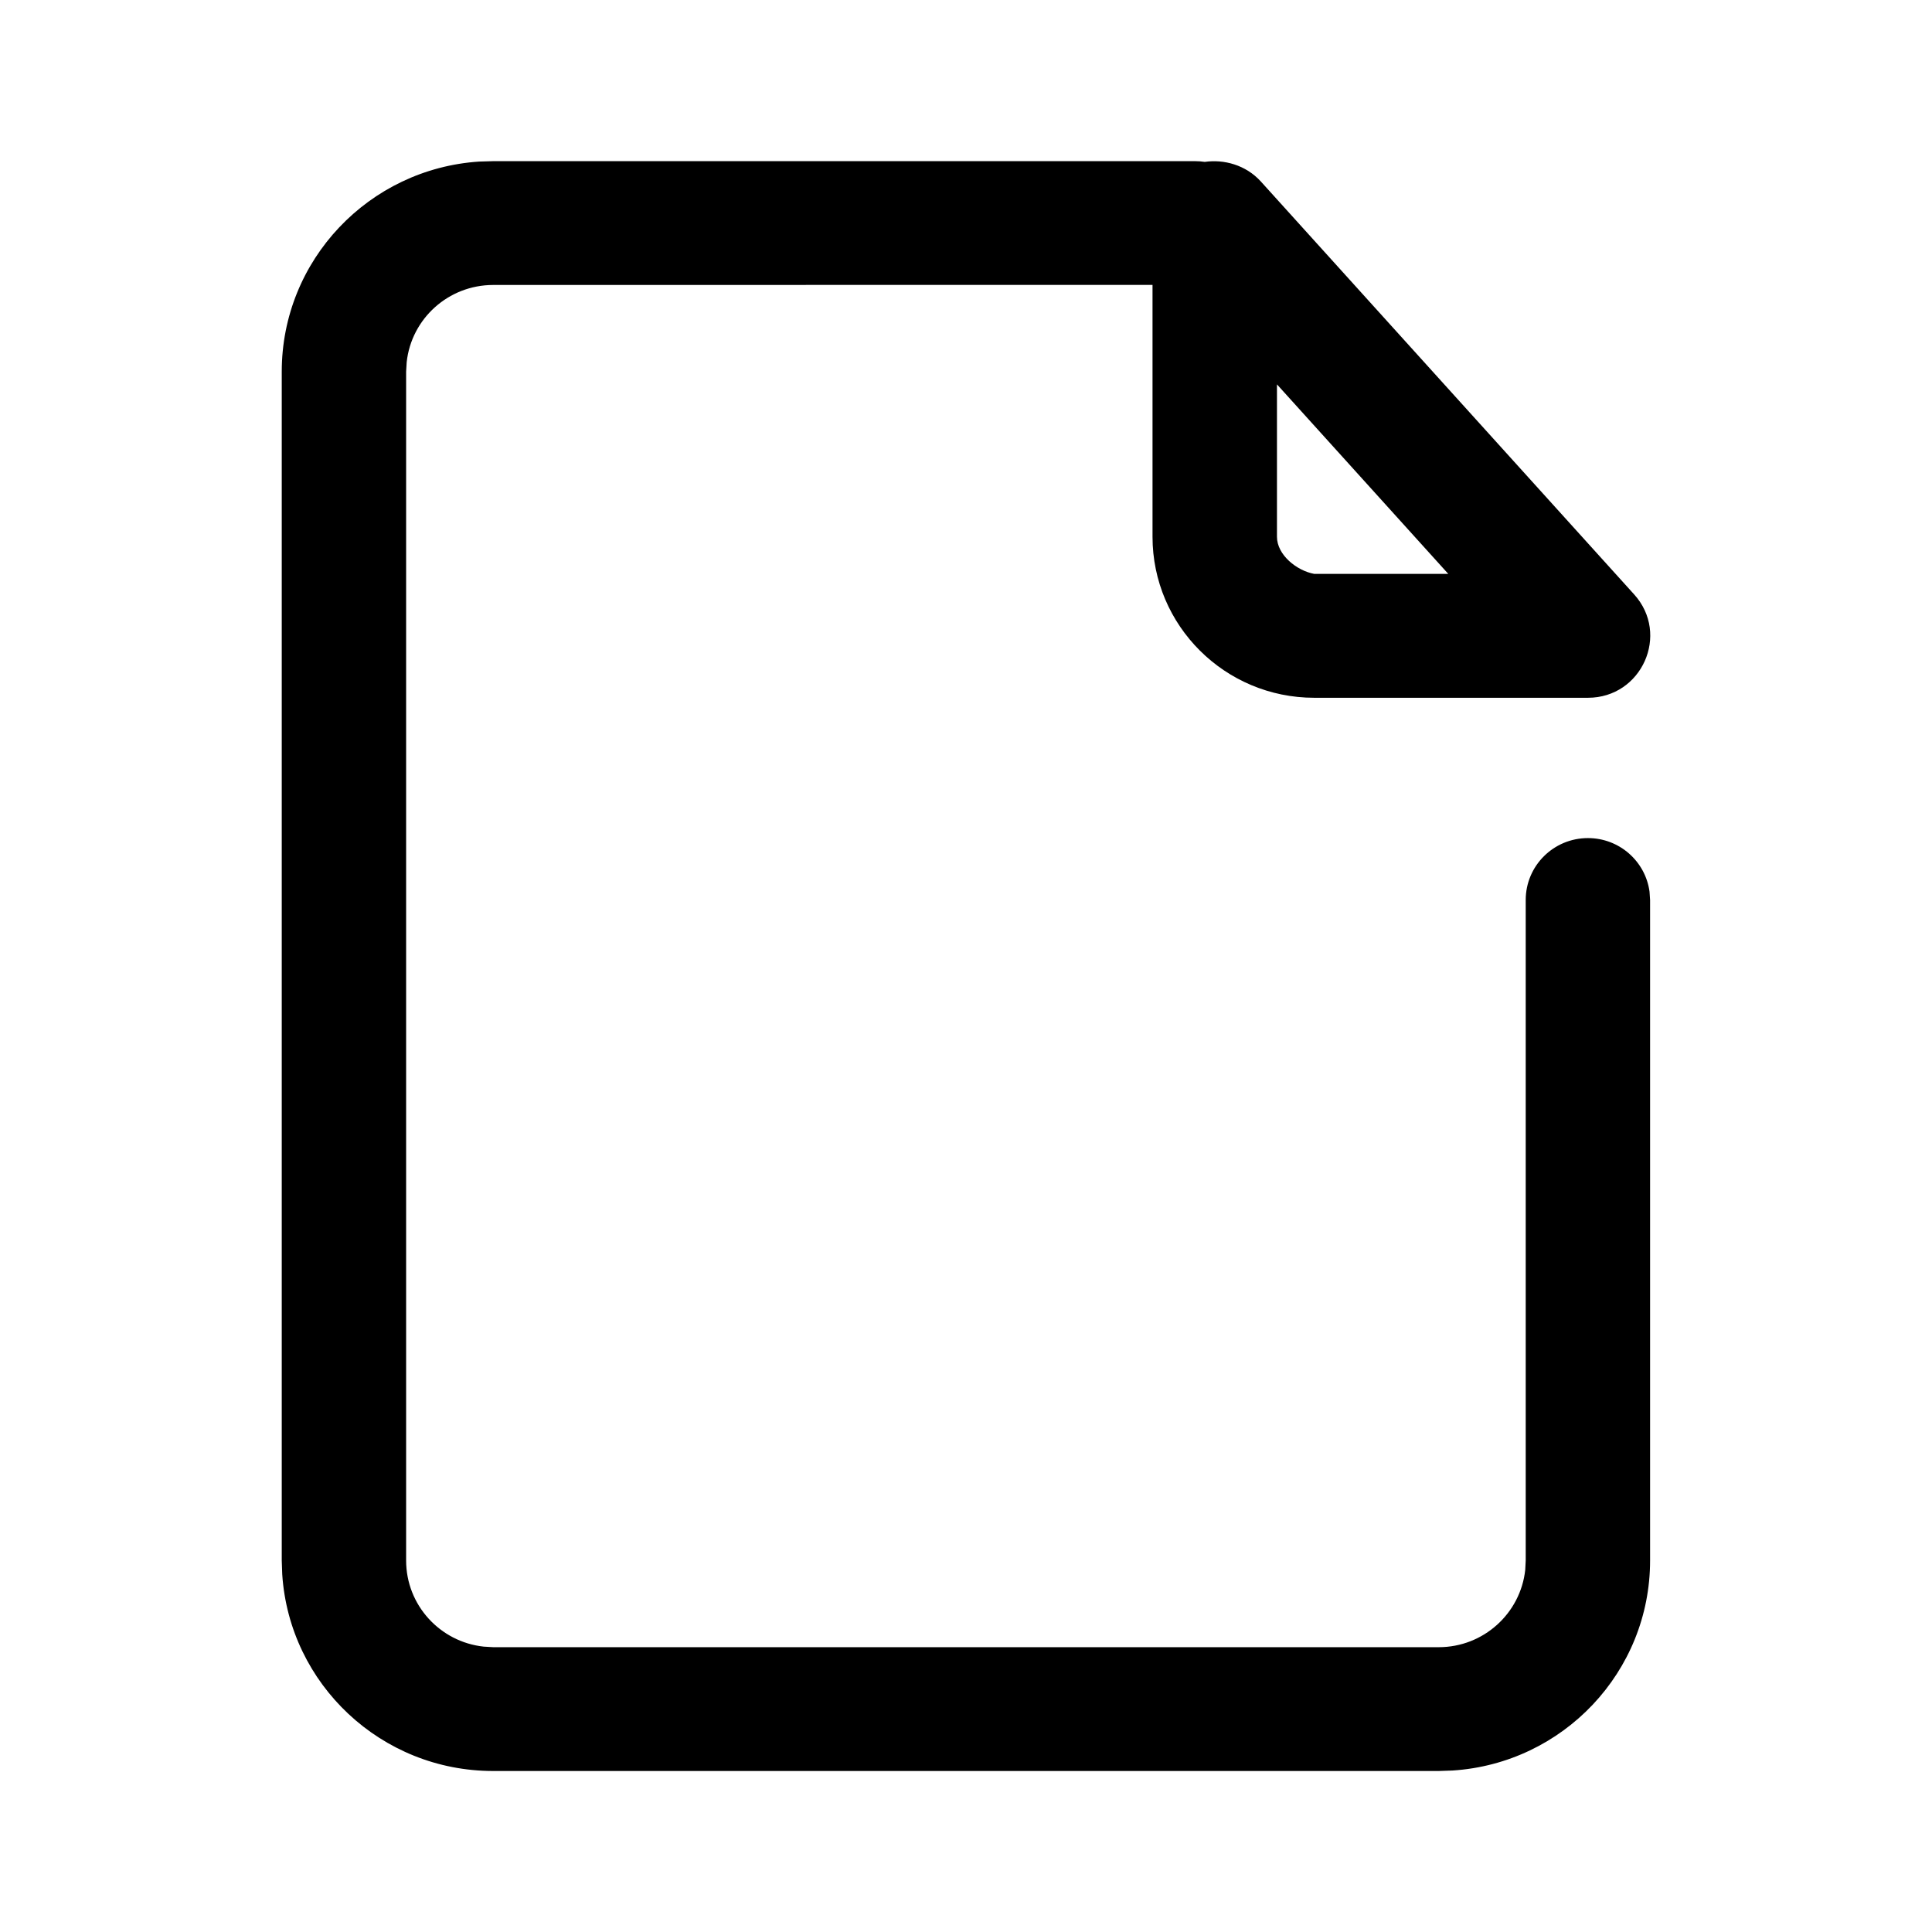<svg viewBox="0 0 24 24" xmlns="http://www.w3.org/2000/svg"
	xmlns:xlink="http://www.w3.org/1999/xlink">
	<defs />
	<path id="矢量 27"
		d="M14.966 2.011C15.202 1.977 15.475 2.047 15.664 2.256L20.3 7.384C20.748 7.879 20.395 8.668 19.726 8.668L16.326 8.668C15.217 8.668 14.317 7.772 14.317 6.668L14.317 3.539L6.127 3.54C5.569 3.54 5.11 3.96 5.052 4.499L5.045 4.617L5.045 19.385C5.045 19.94 5.467 20.397 6.009 20.455L6.127 20.462L17.872 20.462C18.429 20.462 18.888 20.042 18.947 19.502L18.953 19.385L18.953 11.18C18.953 10.755 19.299 10.411 19.726 10.411C20.117 10.411 20.44 10.7 20.491 11.076L20.498 11.18L20.498 19.385C20.498 20.771 19.415 21.906 18.044 21.994L17.872 22L6.127 22C4.734 22 3.595 20.921 3.506 19.557L3.5 19.385L3.5 4.617C3.5 3.23 4.584 2.096 5.954 2.007L6.127 2.002L14.846 2.002C14.887 2.002 14.927 2.005 14.966 2.011ZM15.863 6.668L15.863 4.775L17.991 7.129L16.326 7.129C16.11 7.09 15.863 6.894 15.863 6.668Z"
		fill-rule="evenodd" />
</svg>